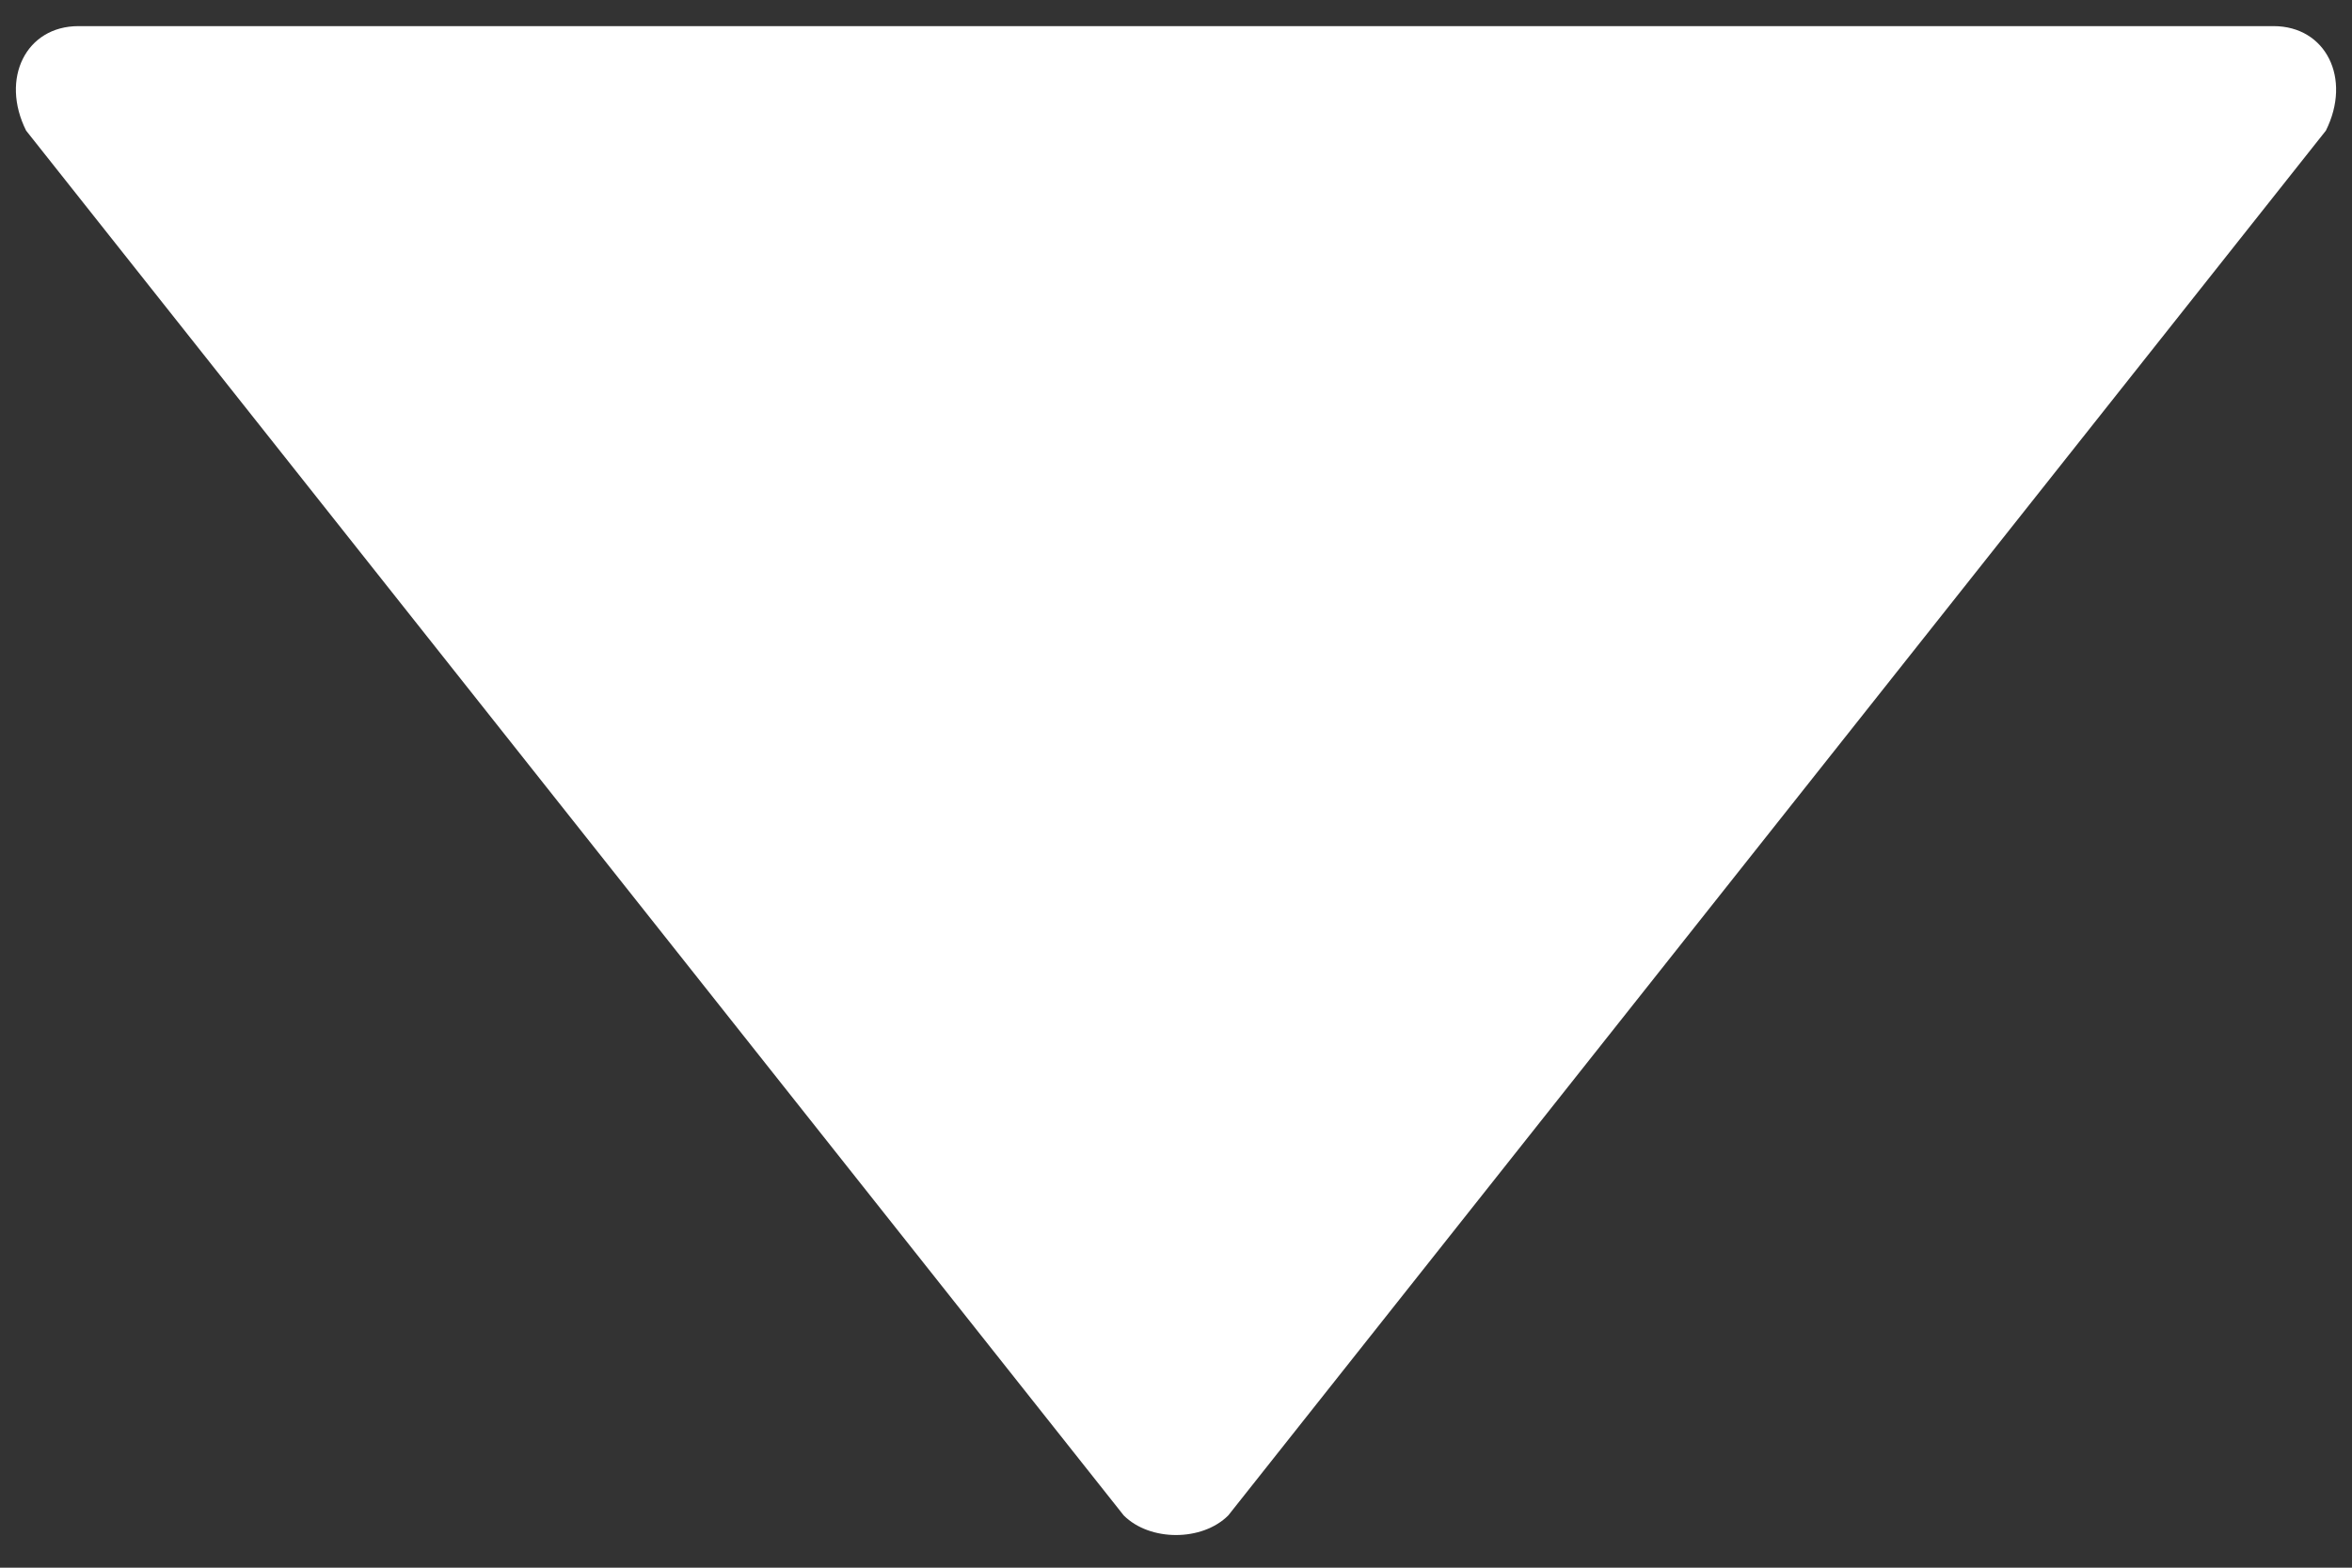 <?xml version="1.0" encoding="utf-8"?>
<!-- Generator: Adobe Illustrator 21.0.0, SVG Export Plug-In . SVG Version: 6.00 Build 0)  -->
<svg version="1.1" id="Calque_1" xmlns="http://www.w3.org/2000/svg" xmlns:xlink="http://www.w3.org/1999/xlink" x="0px" y="0px"
	 viewBox="0 0 9 6" style="enable-background:new 0 0 9 6;" xml:space="preserve">
<rect x="0" y="0" width="9" height="6" fill="#333333" stroke="none"/>
<style type="text/css">
	.st0{fill:#FFFFFF;}
</style>
<path class="st0" d="M4.7,5.8l4.2-5.3c0.1-0.2,0-0.4-0.2-0.4H0.3C0.1,0.1,0,0.3,0.1,0.5l4.2,5.3C4.4,5.9,4.6,5.9,4.7,5.8z"/>
</svg>
